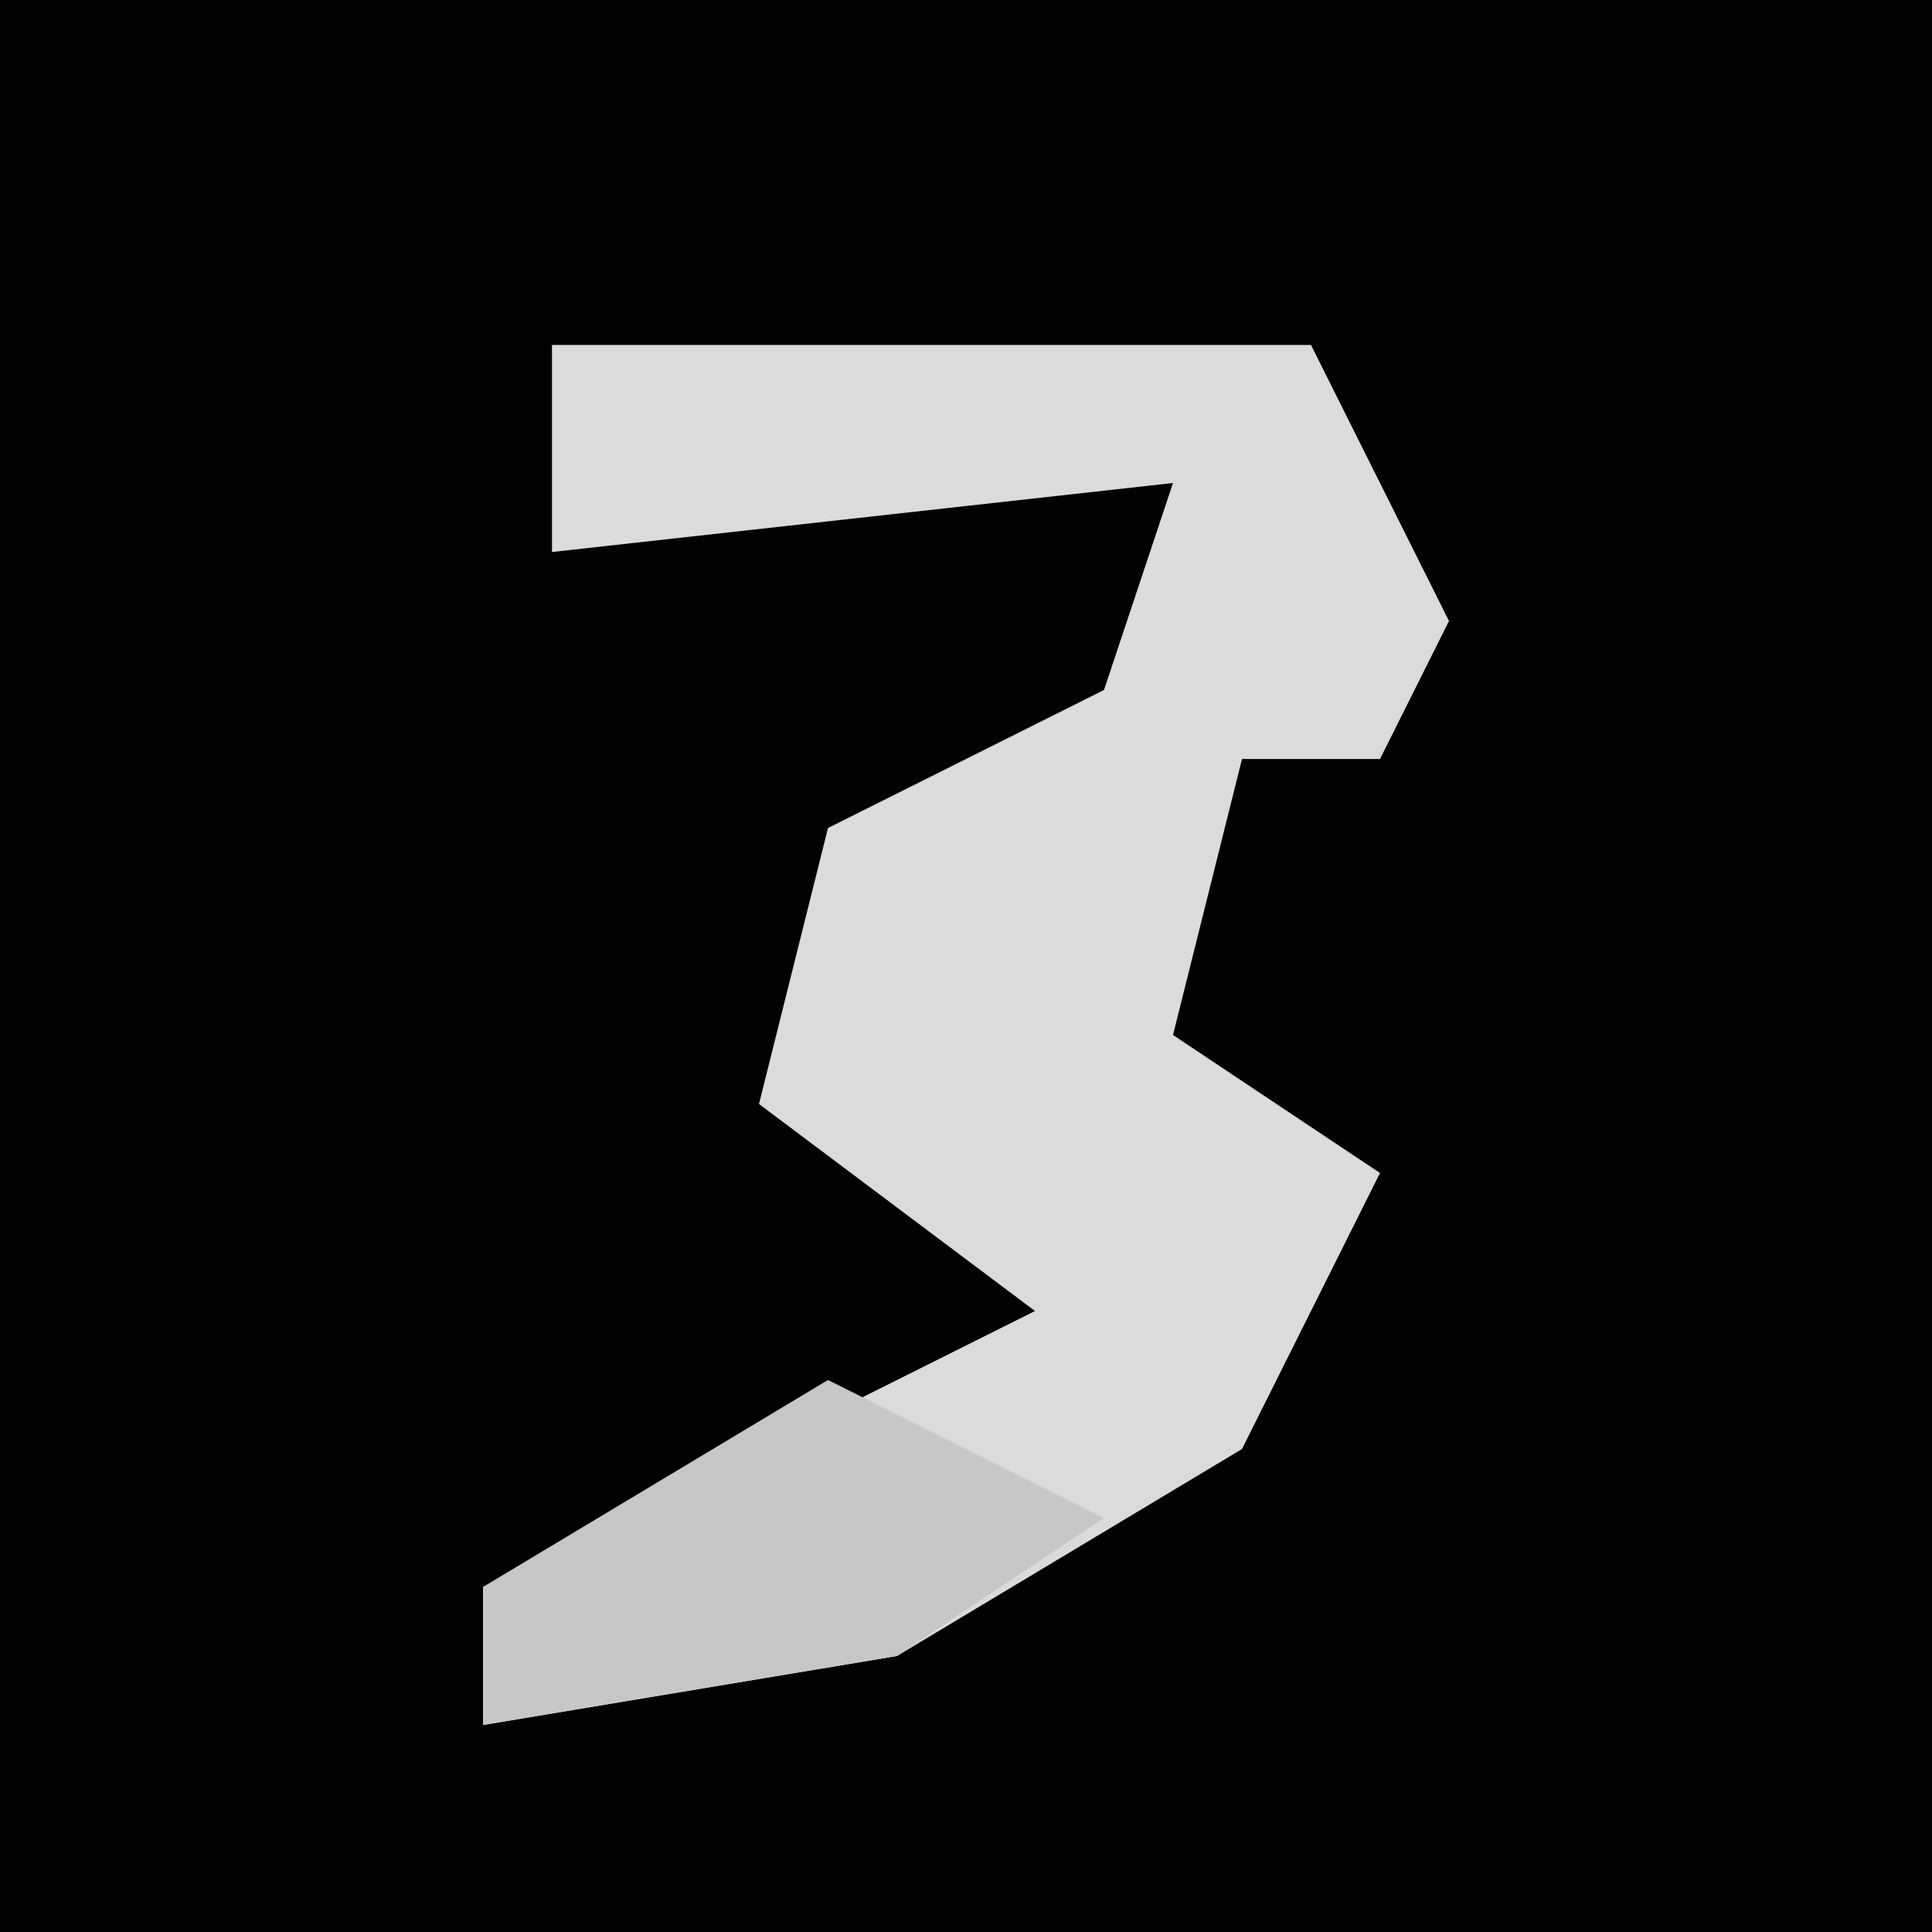 <?xml version="1.0" encoding="UTF-8"?>
<svg version="1.1" xmlns="http://www.w3.org/2000/svg" width="28" height="28">
<path d="M0,0 L28,0 L28,28 L0,28 Z " fill="#020202" transform="translate(0,0)"/>
<path d="M0,0 L11,0 L13,4 L12,6 L10,6 L9,10 L12,12 L10,16 L5,19 L-1,20 L-1,18 L7,14 L3,11 L4,7 L8,5 L9,2 L0,3 Z " fill="#DBDBDB" transform="translate(8,5)"/>
<path d="M0,0 L4,2 L1,4 L-5,5 L-5,3 Z " fill="#C7C7C7" transform="translate(12,20)"/>
</svg>
